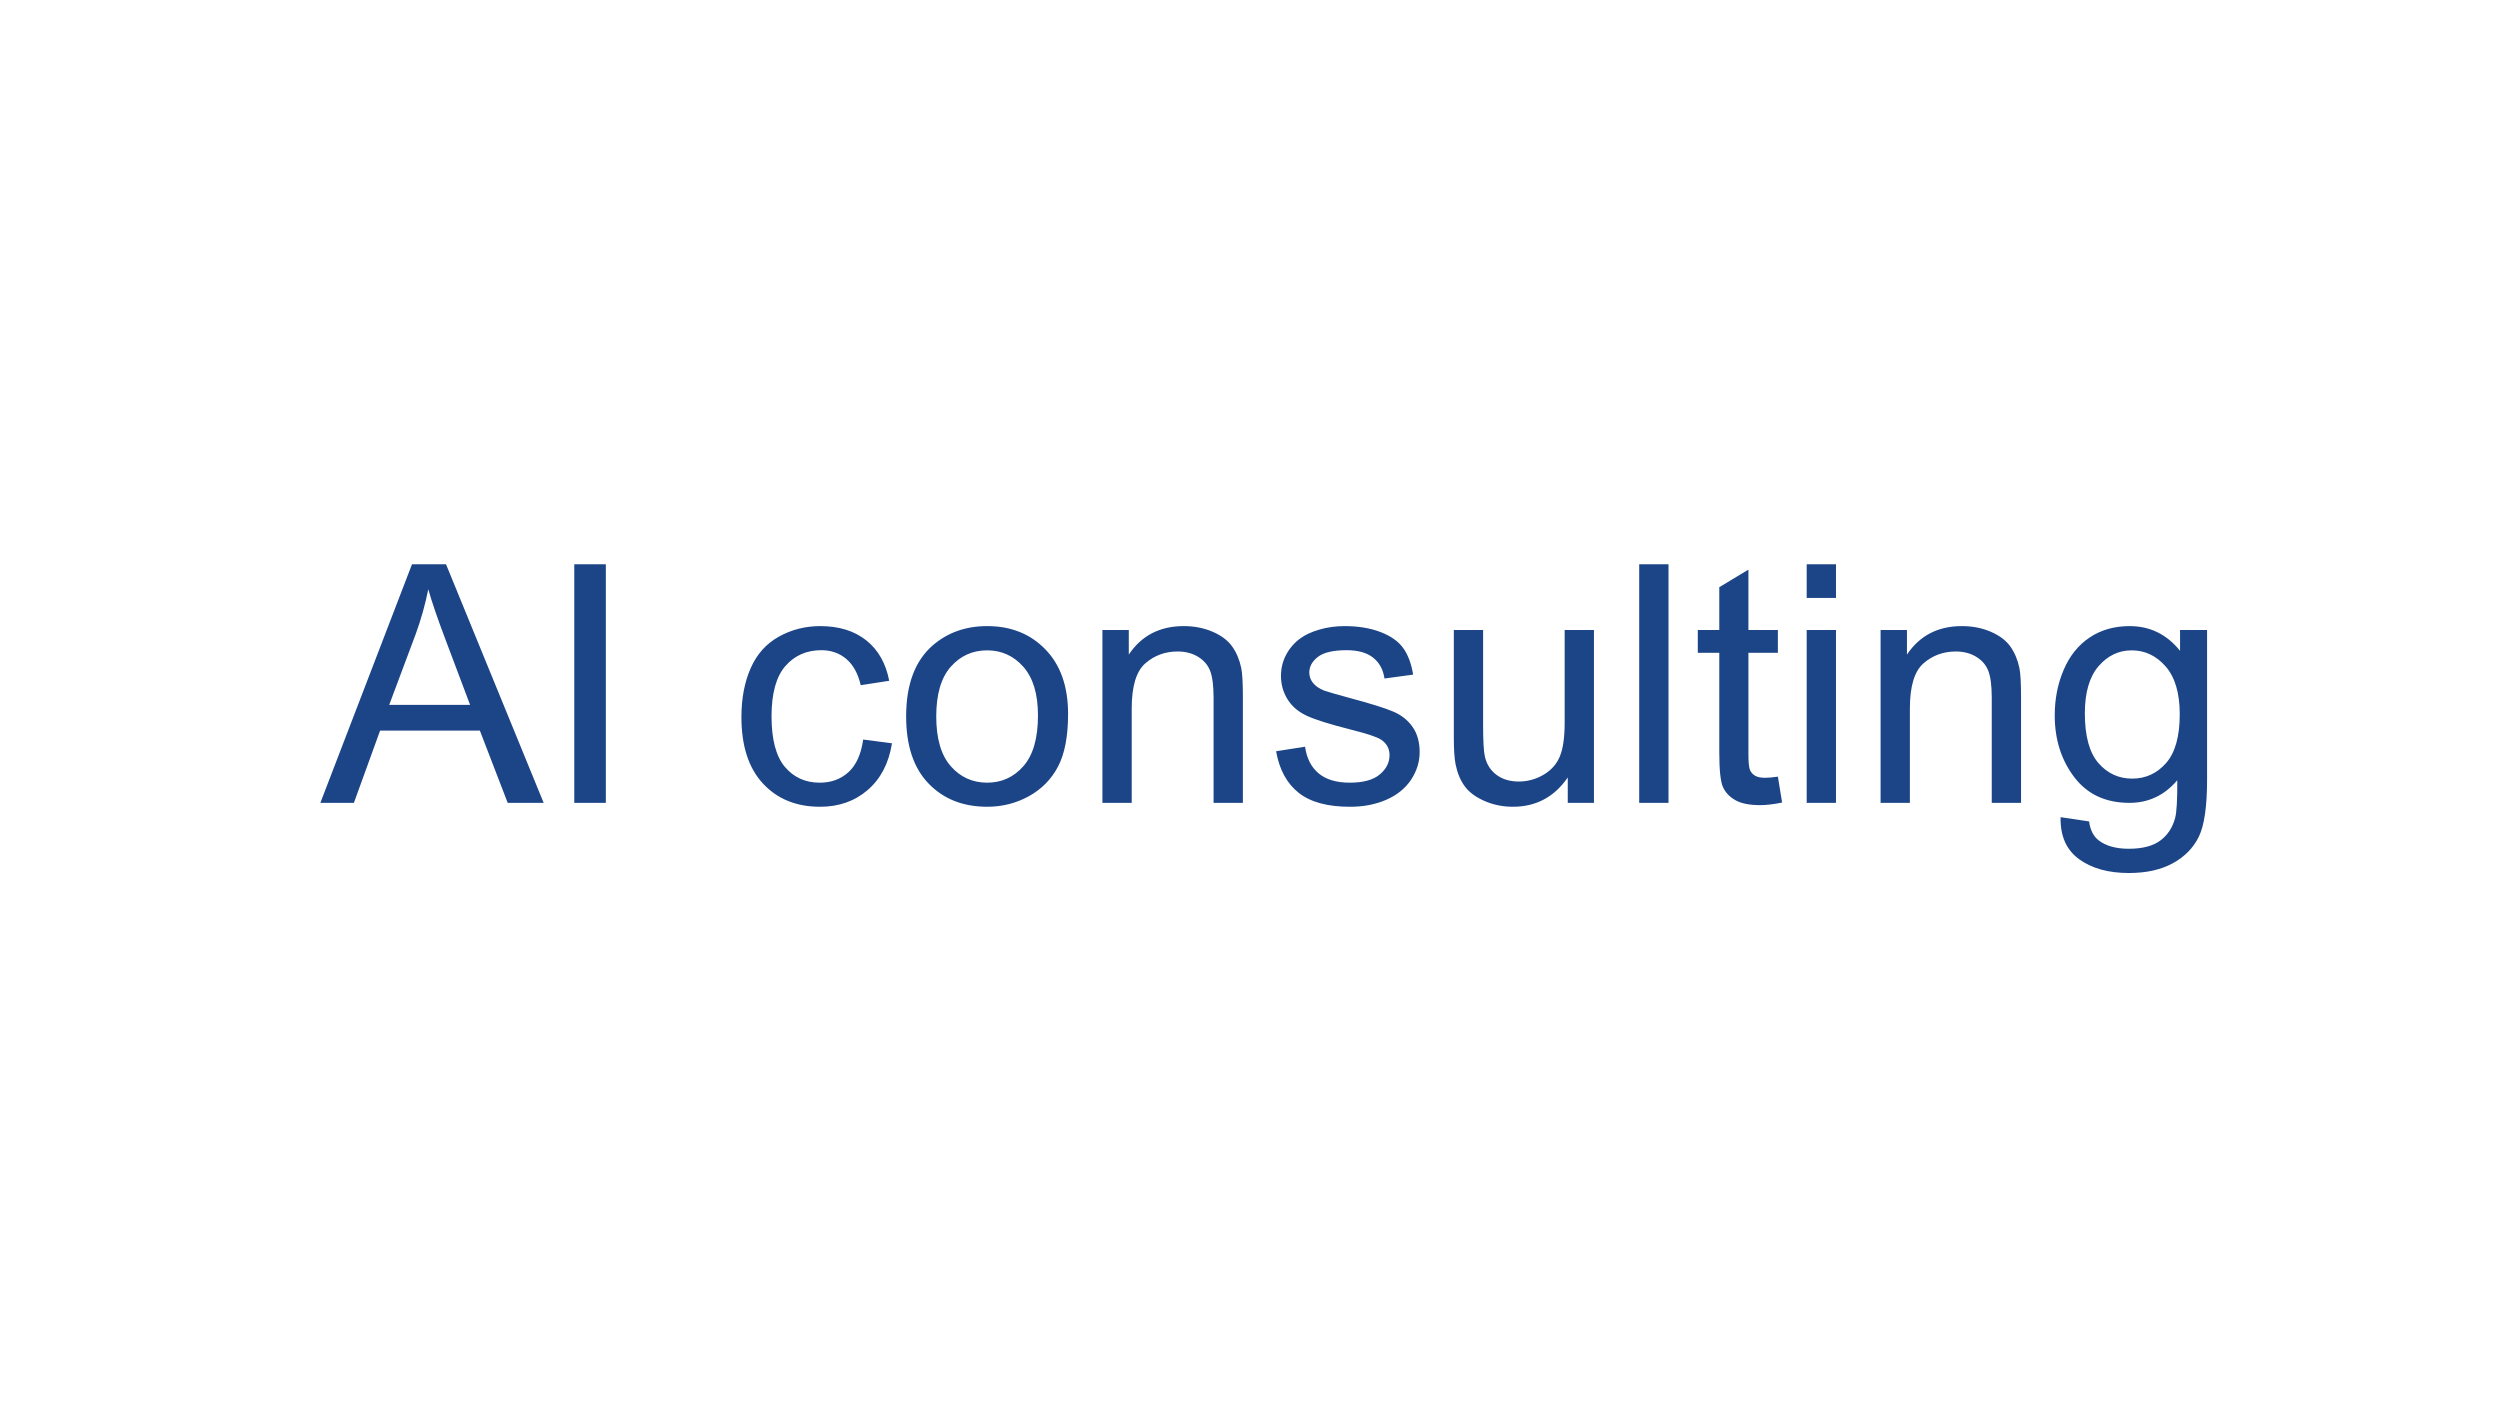 <svg version="1.1" viewBox="0.0 0.0 960.0 540.0" fill="none" stroke="none" stroke-linecap="square" stroke-miterlimit="10" xmlns:xlink="http://www.w3.org/1999/xlink" xmlns="http://www.w3.org/2000/svg"><rect x="0.0" y="0.0" width="960.0" height="540.0" fill="#808080" stroke="none"/><clipPath id="p.0"><path d="m0 0l960.0 0l0 540.0l-960.0 0l0 -540.0z" clip-rule="nonzero"/></clipPath><g clip-path="url(#p.0)"><path fill="#ffffff" d="m0 0l960.0 0l0 540.0l-960.0 0z" fill-rule="evenodd"/><path fill="#000000" fill-opacity="0.0" d="m89.927 113.457l799.433 0l0 234.961l-799.433 0z" fill-rule="evenodd"/><path fill="#1c4587" d="m123.018 308.297l35.188 -91.625l13.062 0l37.5 91.625l-13.812 0l-10.688 -27.75l-38.312 0l-10.062 27.75l-12.875 0zm26.438 -37.625l31.062 0l-9.562 -25.375q-4.375 -11.562 -6.5 -19.0q-1.75 8.812 -4.938 17.5l-10.062 26.875zm71.062 37.625l0 -91.625l12.125 0l0 91.625l-12.125 0zm110.938 -24.312l11.062 1.438q-1.812 11.438 -9.281 17.906q-7.469 6.469 -18.344 6.469q-13.625 0 -21.906 -8.906q-8.281 -8.906 -8.281 -25.531q0 -10.75 3.562 -18.812q3.562 -8.062 10.844 -12.094q7.281 -4.031 15.844 -4.031q10.812 0 17.688 5.469q6.875 5.469 8.812 15.531l-10.938 1.688q-1.562 -6.688 -5.531 -10.062q-3.969 -3.375 -9.594 -3.375q-8.5 0 -13.812 6.094q-5.312 6.094 -5.312 19.281q0 13.375 5.125 19.438q5.125 6.062 13.375 6.062q6.625 0 11.062 -4.062q4.438 -4.062 5.625 -12.5zm16.5 -8.875q0 -18.438 10.25 -27.312q8.562 -7.375 20.875 -7.375q13.688 0 22.375 8.969q8.688 8.969 8.688 24.781q0 12.812 -3.844 20.156q-3.844 7.344 -11.188 11.406q-7.344 4.062 -16.031 4.062q-13.938 0 -22.531 -8.938q-8.594 -8.938 -8.594 -25.75zm11.562 0q0 12.75 5.562 19.094q5.562 6.344 14.0 6.344q8.375 0 13.938 -6.375q5.562 -6.375 5.562 -19.438q0 -12.312 -5.594 -18.656q-5.594 -6.344 -13.906 -6.344q-8.438 0 -14.0 6.312q-5.562 6.312 -5.562 19.062zm63.812 33.188l0 -66.375l10.125 0l0 9.438q7.312 -10.938 21.125 -10.938q6.0 0 11.031 2.156q5.031 2.156 7.531 5.656q2.5 3.5 3.5 8.312q0.625 3.125 0.625 10.938l0 40.812l-11.25 0l0 -40.375q0 -6.875 -1.312 -10.281q-1.312 -3.406 -4.656 -5.438q-3.344 -2.031 -7.844 -2.031q-7.188 0 -12.406 4.562q-5.219 4.562 -5.219 17.312l0 36.25l-11.25 0zm66.688 -19.812l11.125 -1.75q0.938 6.688 5.219 10.25q4.281 3.562 11.969 3.562q7.75 0 11.5 -3.156q3.75 -3.156 3.75 -7.406q0 -3.812 -3.312 -6.0q-2.312 -1.5 -11.5 -3.812q-12.375 -3.125 -17.156 -5.406q-4.781 -2.281 -7.25 -6.312q-2.469 -4.031 -2.469 -8.906q0 -4.438 2.031 -8.219q2.031 -3.781 5.531 -6.281q2.625 -1.938 7.156 -3.281q4.531 -1.344 9.719 -1.344q7.812 0 13.719 2.25q5.906 2.25 8.719 6.094q2.812 3.844 3.875 10.281l-11.0 1.5q-0.75 -5.125 -4.344 -8.0q-3.594 -2.875 -10.156 -2.875q-7.75 0 -11.062 2.562q-3.312 2.562 -3.312 6.0q0 2.188 1.375 3.938q1.375 1.812 4.312 3.0q1.688 0.625 9.937 2.875q11.938 3.188 16.656 5.219q4.719 2.031 7.406 5.906q2.688 3.875 2.688 9.625q0 5.625 -3.281 10.594q-3.281 4.969 -9.469 7.688q-6.188 2.719 -14.0 2.719q-12.937 0 -19.719 -5.375q-6.781 -5.375 -8.656 -15.938zm112 19.812l0 -9.75q-7.75 11.25 -21.063 11.25q-5.875 0 -10.969 -2.25q-5.094 -2.25 -7.562 -5.656q-2.469 -3.406 -3.469 -8.344q-0.688 -3.312 -0.688 -10.5l0 -41.125l11.25 0l0 36.812q0 8.812 0.688 11.875q1.062 4.438 4.5 6.969q3.438 2.531 8.5 2.531q5.062 0 9.5 -2.594q4.438 -2.594 6.281 -7.062q1.844 -4.469 1.844 -12.969l0 -35.562l11.25 0l0 66.375l-10.062 0zm27.438 0l0 -91.625l11.25 0l0 91.625l-11.25 0zm53.25 -10.062l1.625 9.938q-4.75 1.0 -8.5 1.0q-6.125 0 -9.5 -1.938q-3.375 -1.938 -4.75 -5.094q-1.375 -3.156 -1.375 -13.281l0 -38.188l-8.25 0l0 -8.75l8.25 0l0 -16.438l11.188 -6.75l0 23.188l11.312 0l0 8.75l-11.312 0l0 38.812q0 4.812 0.594 6.188q0.594 1.375 1.938 2.188q1.344 0.812 3.844 0.812q1.875 0 4.938 -0.438zm11.062 -68.625l0 -12.938l11.25 0l0 12.938l-11.25 0zm0 78.688l0 -66.375l11.25 0l0 66.375l-11.25 0zm28.375 0l0 -66.375l10.125 0l0 9.438q7.312 -10.938 21.125 -10.938q6.0 0 11.031 2.156q5.031 2.156 7.531 5.656q2.5 3.5 3.5 8.312q0.625 3.125 0.625 10.938l0 40.812l-11.25 0l0 -40.375q0 -6.875 -1.312 -10.281q-1.312 -3.406 -4.656 -5.438q-3.344 -2.031 -7.844 -2.031q-7.188 0 -12.406 4.562q-5.219 4.562 -5.219 17.312l0 36.25l-11.25 0zm69.125 5.5l10.938 1.625q0.688 5.062 3.812 7.375q4.188 3.125 11.438 3.125q7.812 0 12.062 -3.125q4.25 -3.125 5.75 -8.75q0.875 -3.438 0.812 -14.438q-7.375 8.688 -18.375 8.688q-13.688 0 -21.188 -9.875q-7.5 -9.875 -7.5 -23.688q0 -9.5 3.438 -17.531q3.438 -8.031 9.969 -12.406q6.531 -4.375 15.344 -4.375q11.75 0 19.375 9.5l0 -8.0l10.375 0l0 57.375q0 15.5 -3.156 21.969q-3.156 6.469 -10.0 10.219q-6.844 3.75 -16.844 3.75q-11.875 0 -19.188 -5.344q-7.312 -5.344 -7.062 -16.094zm9.312 -39.875q0 13.062 5.188 19.062q5.188 6.0 13.0 6.0q7.75 0 13.0 -5.969q5.25 -5.969 5.25 -18.719q0 -12.188 -5.406 -18.375q-5.406 -6.188 -13.031 -6.188q-7.5 0 -12.75 6.094q-5.25 6.094 -5.25 18.094z" fill-rule="nonzero"/></g></svg>
